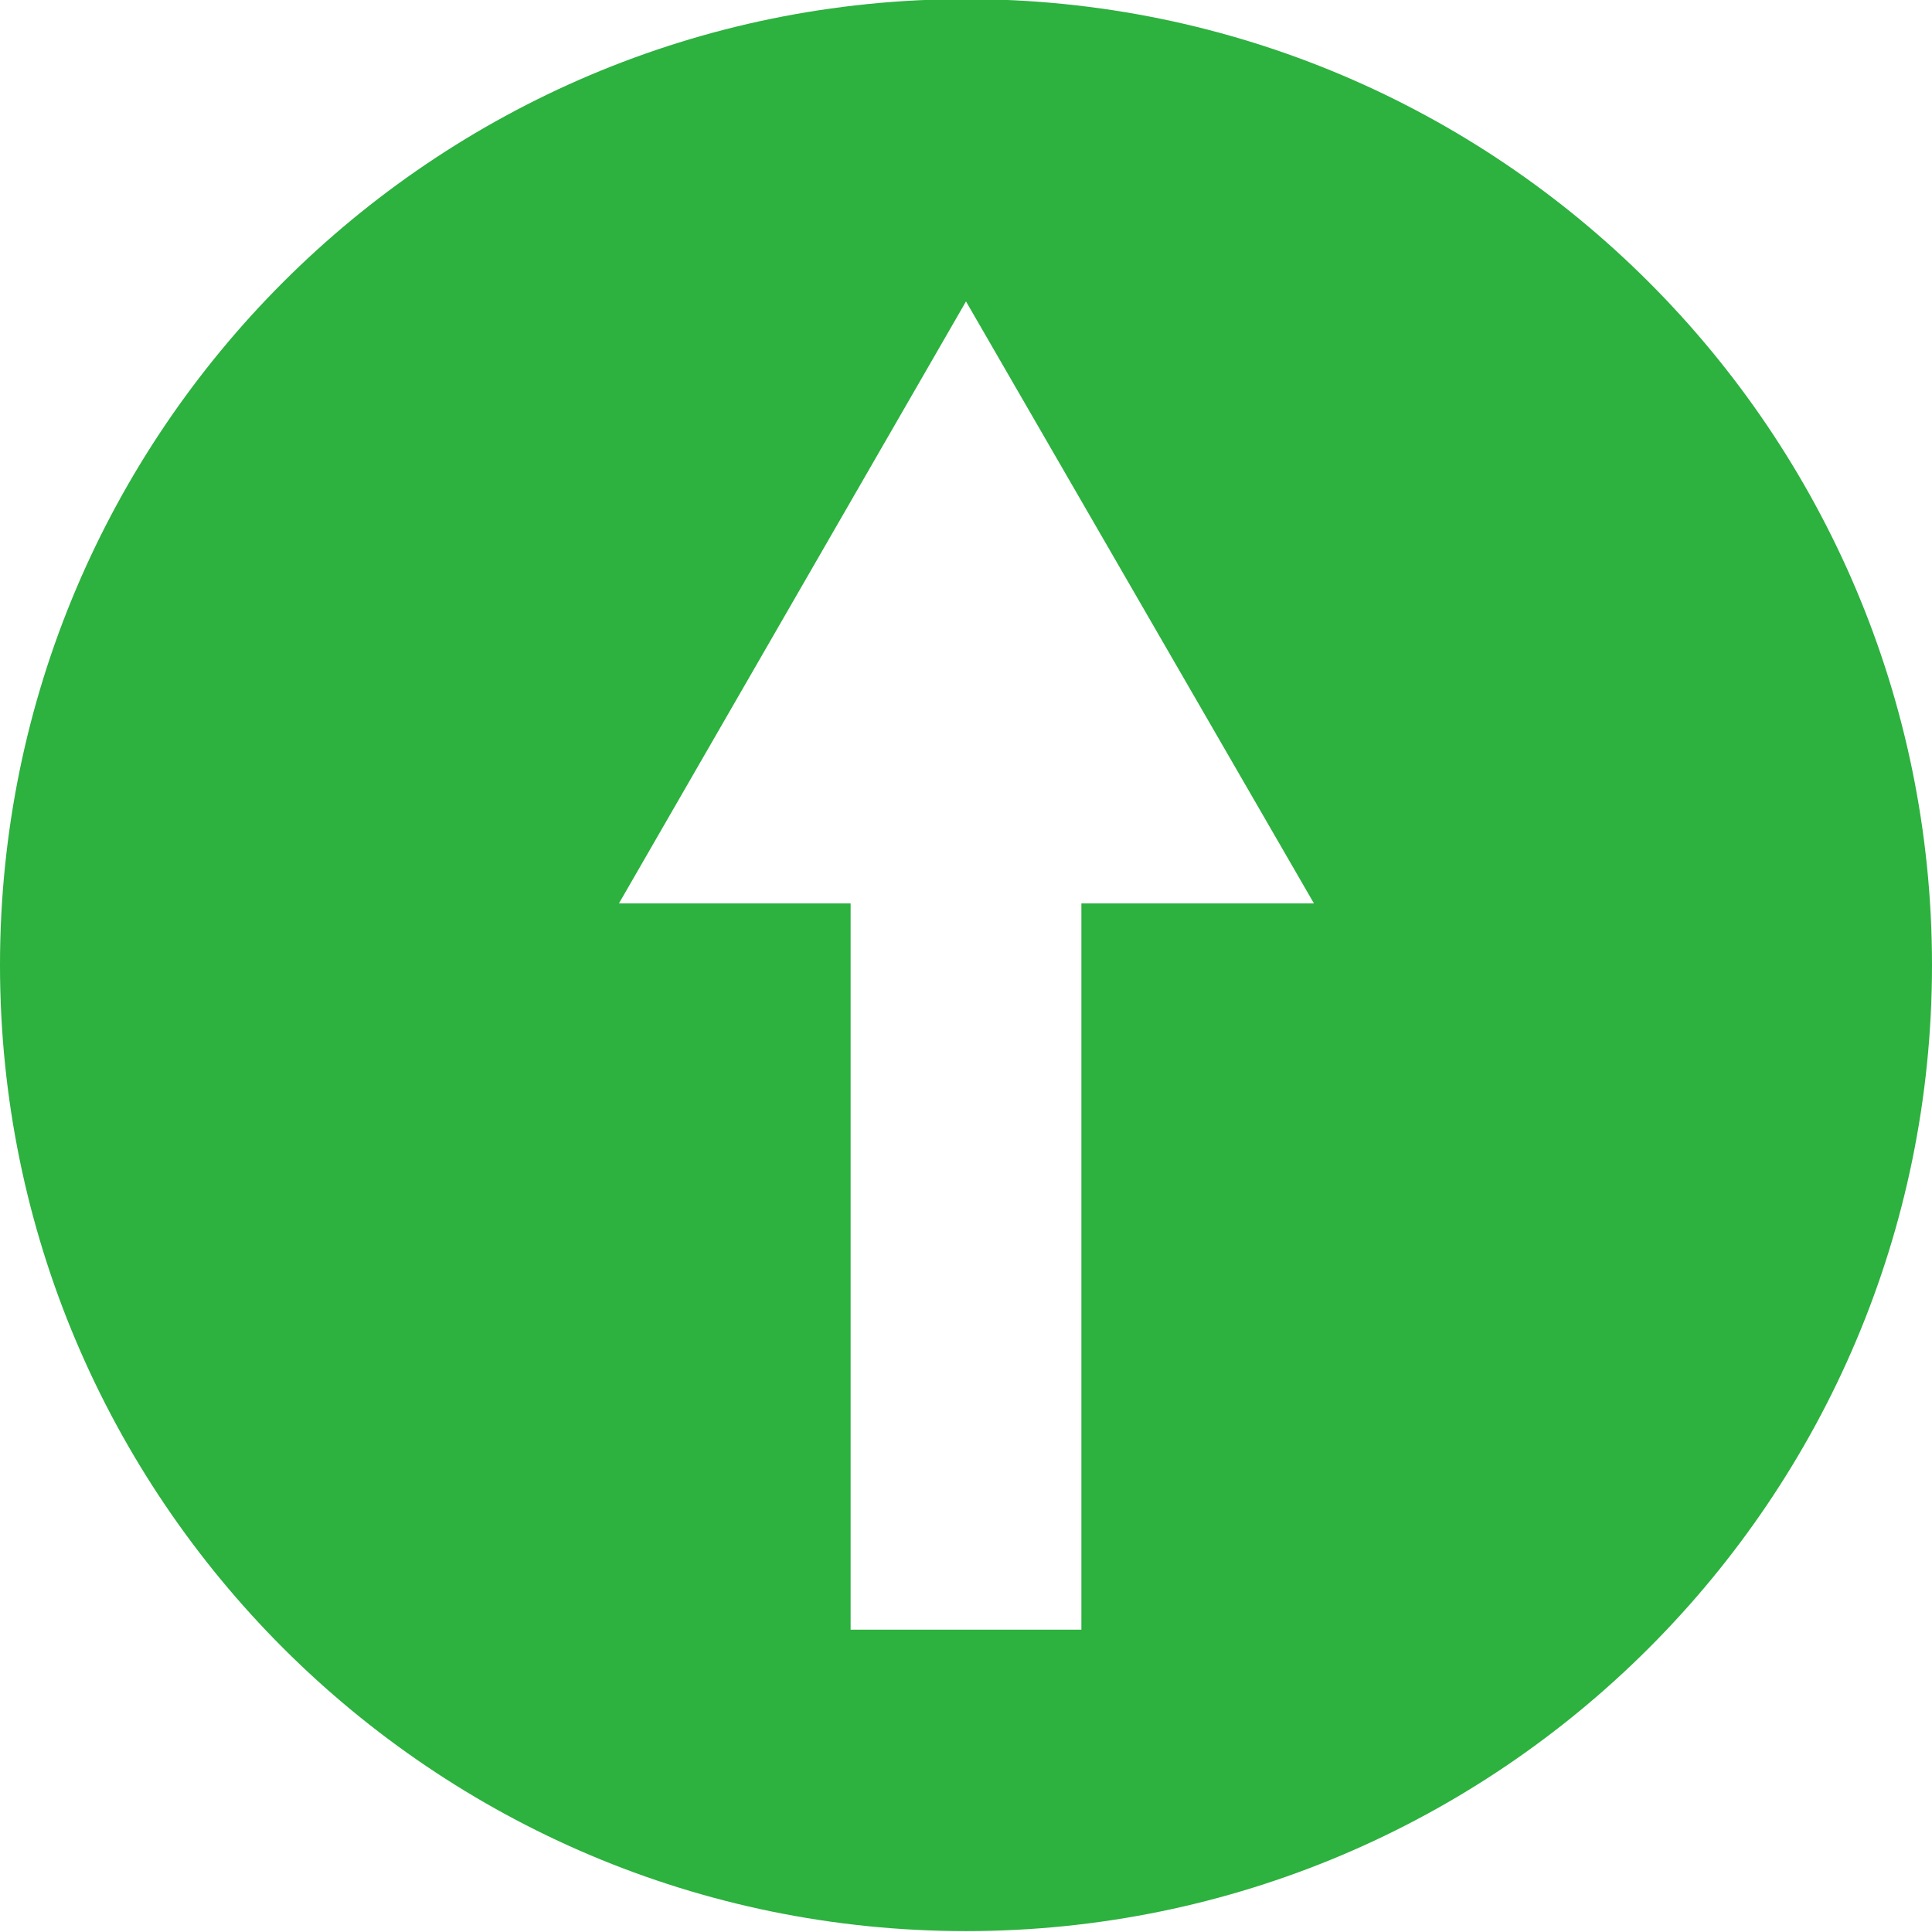 <?xml version="1.0" encoding="utf-8"?>
<!-- Generator: Adobe Illustrator 22.0.0, SVG Export Plug-In . SVG Version: 6.00 Build 0)  -->
<svg version="1.1" id="Layer_1" xmlns="http://www.w3.org/2000/svg" xmlns:xlink="http://www.w3.org/1999/xlink" x="0px" y="0px"
	 viewBox="0 0 216 216" style="enable-background:new 0 0 216 216;" xml:space="preserve">
<style type="text/css">
	.st0{fill:#FF0000;}
	.st1{fill:#2DB13F;}
</style>
<path class="st1" d="M108-0.1C48.4-0.1,0,48.3,0,107.9c0,59.6,48.4,108,108,108c59.6,0,108-48.4,108-108C216,48.3,167.6-0.1,108-0.1
	z M120.9,101v81.2H95.1V101H69.2L108,33.7l38.9,67.3H120.9z"/>
</svg>
